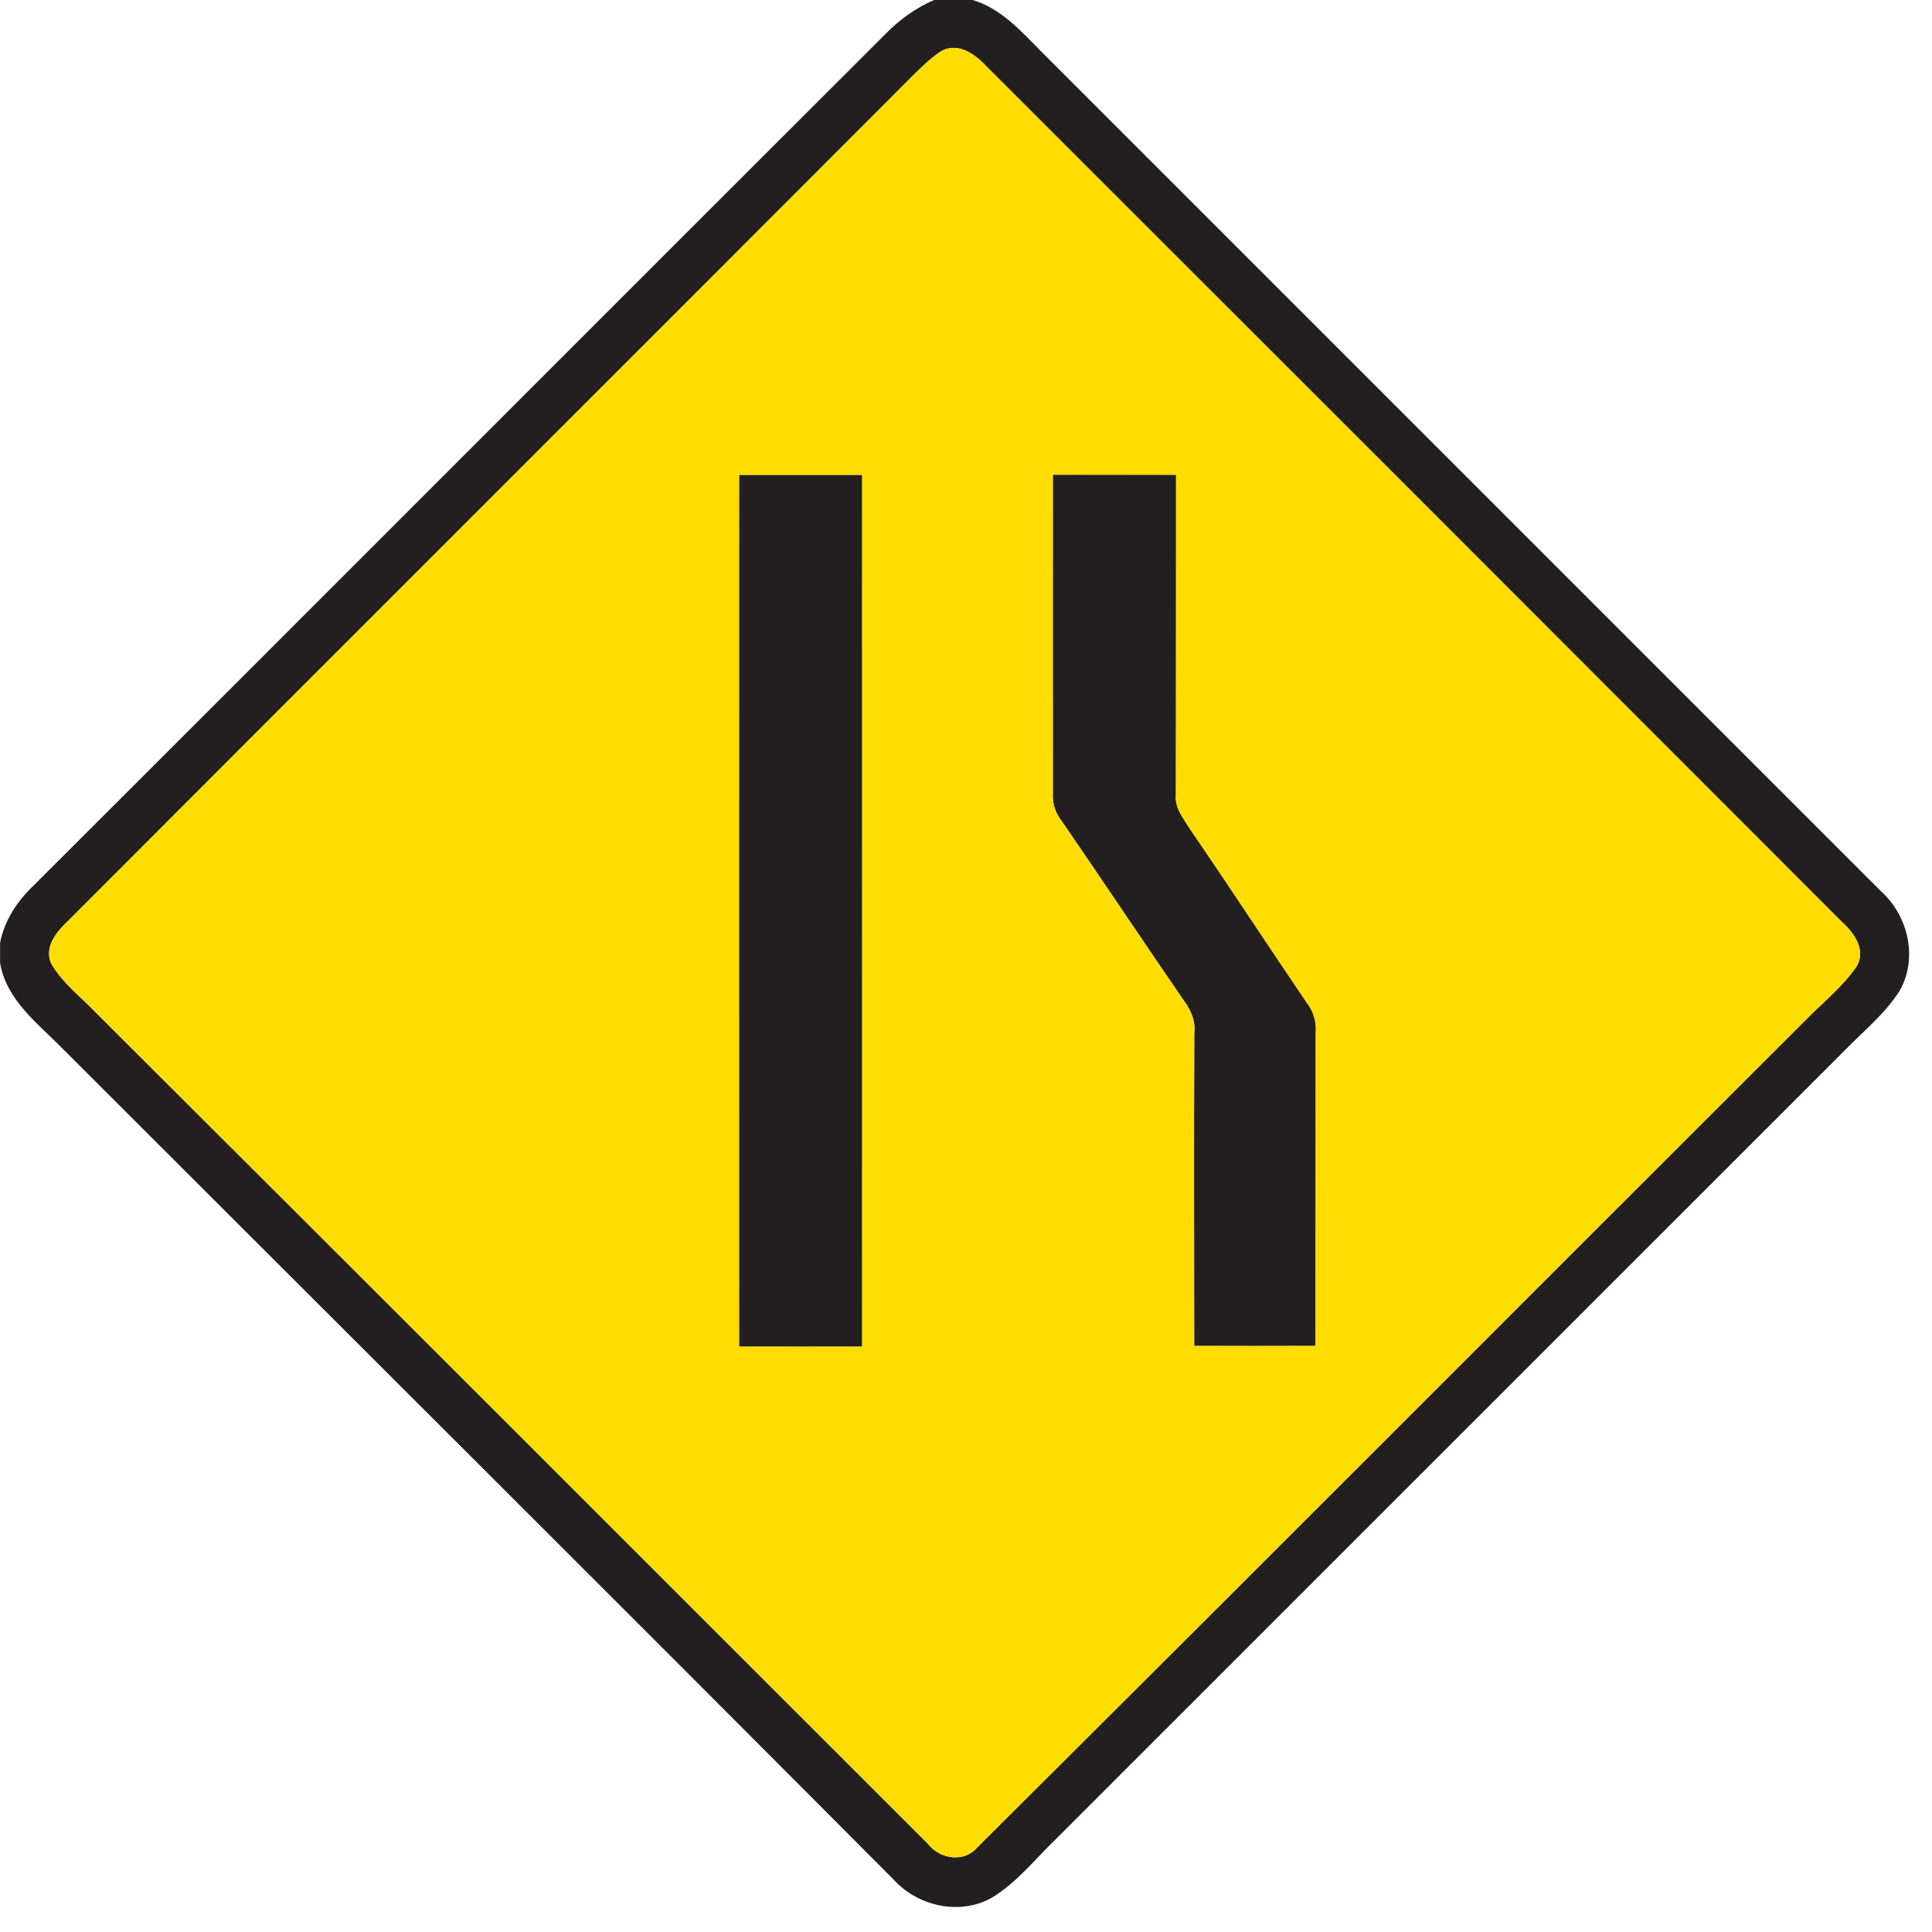 <?xml version="1.0" encoding="utf-8"?>
<!-- Generated by IcoMoon.io -->
<!DOCTYPE svg PUBLIC "-//W3C//DTD SVG 1.1//EN" "http://www.w3.org/Graphics/SVG/1.1/DTD/svg11.dtd">
<svg version="1.1" xmlns="http://www.w3.org/2000/svg" xmlns:xlink="http://www.w3.org/1999/xlink" width="24" height="24" viewBox="0 0 24 24">
<path fill="#231f20" d="M11.603 0h0.479c0.348 0.103 0.595 0.379 0.842 0.629 3.481 3.481 6.962 6.962 10.444 10.444 0.338 0.305 0.461 0.834 0.228 1.238-0.184 0.288-0.455 0.505-0.691 0.748-3.26 3.26-6.522 6.52-9.782 9.78-0.263 0.253-0.493 0.551-0.81 0.74-0.398 0.217-0.912 0.1-1.212-0.23-3.434-3.45-6.884-6.884-10.327-10.326-0.306-0.312-0.695-0.6-0.773-1.060v-0.251c0.055-0.283 0.217-0.524 0.425-0.72 3.524-3.518 7.042-7.044 10.566-10.562 0.175-0.181 0.38-0.33 0.612-0.43M11.681 0.643c-0.118 0.077-0.218 0.178-0.319 0.275-3.497 3.505-7.003 7.001-10.5 10.506-0.145 0.138-0.316 0.322-0.229 0.54 0.14 0.247 0.373 0.42 0.566 0.623 3.446 3.436 6.887 6.877 10.328 10.318 0.148 0.191 0.451 0.239 0.616 0.041 3.43-3.41 6.844-6.839 10.268-10.255 0.222-0.23 0.481-0.43 0.66-0.697 0.108-0.209-0.047-0.412-0.194-0.545-3.541-3.546-7.086-7.090-10.631-10.632-0.139-0.15-0.361-0.304-0.565-0.173z"></path>
<path fill="#231f20" d="M9.181 5.899c0.51 0 1.019 0 1.529 0 0.001 3.61 0.001 7.219 0 10.829-0.51 0.001-1.020 0.001-1.529 0-0.001-3.61-0.002-7.219 0-10.829z"></path>
<path fill="#231f20" d="M13.078 5.896c0.511 0 1.021 0 1.532 0.001-0.001 1.322 0 2.646-0.002 3.968-0.020 0.17 0.097 0.306 0.18 0.44 0.487 0.712 0.959 1.434 1.444 2.148 0.086 0.113 0.124 0.239 0.113 0.38-0.002 1.295-0.001 2.591-0.002 3.886-0.503 0.001-1.006 0.001-1.508 0-0.001-1.296-0.004-2.592 0.001-3.888 0.018-0.149-0.043-0.284-0.13-0.401-0.509-0.742-1.008-1.489-1.517-2.231-0.080-0.102-0.118-0.218-0.11-0.349-0.001-1.318 0-2.636 0-3.955z"></path>
<path fill="#fd0" d="M11.681 0.643c0.204-0.131 0.426 0.023 0.565 0.173 3.545 3.542 7.090 7.086 10.631 10.632 0.148 0.133 0.302 0.336 0.194 0.545-0.179 0.268-0.438 0.467-0.66 0.697-3.425 3.416-6.839 6.845-10.268 10.255-0.164 0.198-0.468 0.15-0.616-0.041-3.442-3.44-6.882-6.882-10.328-10.318-0.193-0.203-0.426-0.376-0.566-0.623-0.086-0.218 0.084-0.402 0.229-0.54 3.497-3.505 7.003-7.001 10.5-10.506 0.101-0.097 0.202-0.198 0.319-0.275M9.181 5.899c-0.002 3.61-0.001 7.219 0 10.829 0.509 0.001 1.019 0.001 1.529 0 0.001-3.61 0.001-7.219 0-10.829-0.51 0-1.019 0-1.529 0M13.078 5.896c0 1.319-0.001 2.638 0 3.955-0.007 0.131 0.030 0.247 0.11 0.349 0.509 0.742 1.008 1.489 1.517 2.231 0.086 0.116 0.148 0.252 0.13 0.401-0.005 1.296-0.002 2.592-0.001 3.888 0.503 0.001 1.006 0.001 1.508 0 0.001-1.295 0-2.591 0.002-3.886 0.011-0.142-0.026-0.268-0.113-0.38-0.485-0.714-0.956-1.436-1.444-2.148-0.083-0.134-0.2-0.27-0.18-0.44 0.002-1.322 0.001-2.646 0.002-3.968-0.511-0.001-1.021-0.001-1.532-0.001z"></path>
</svg>
